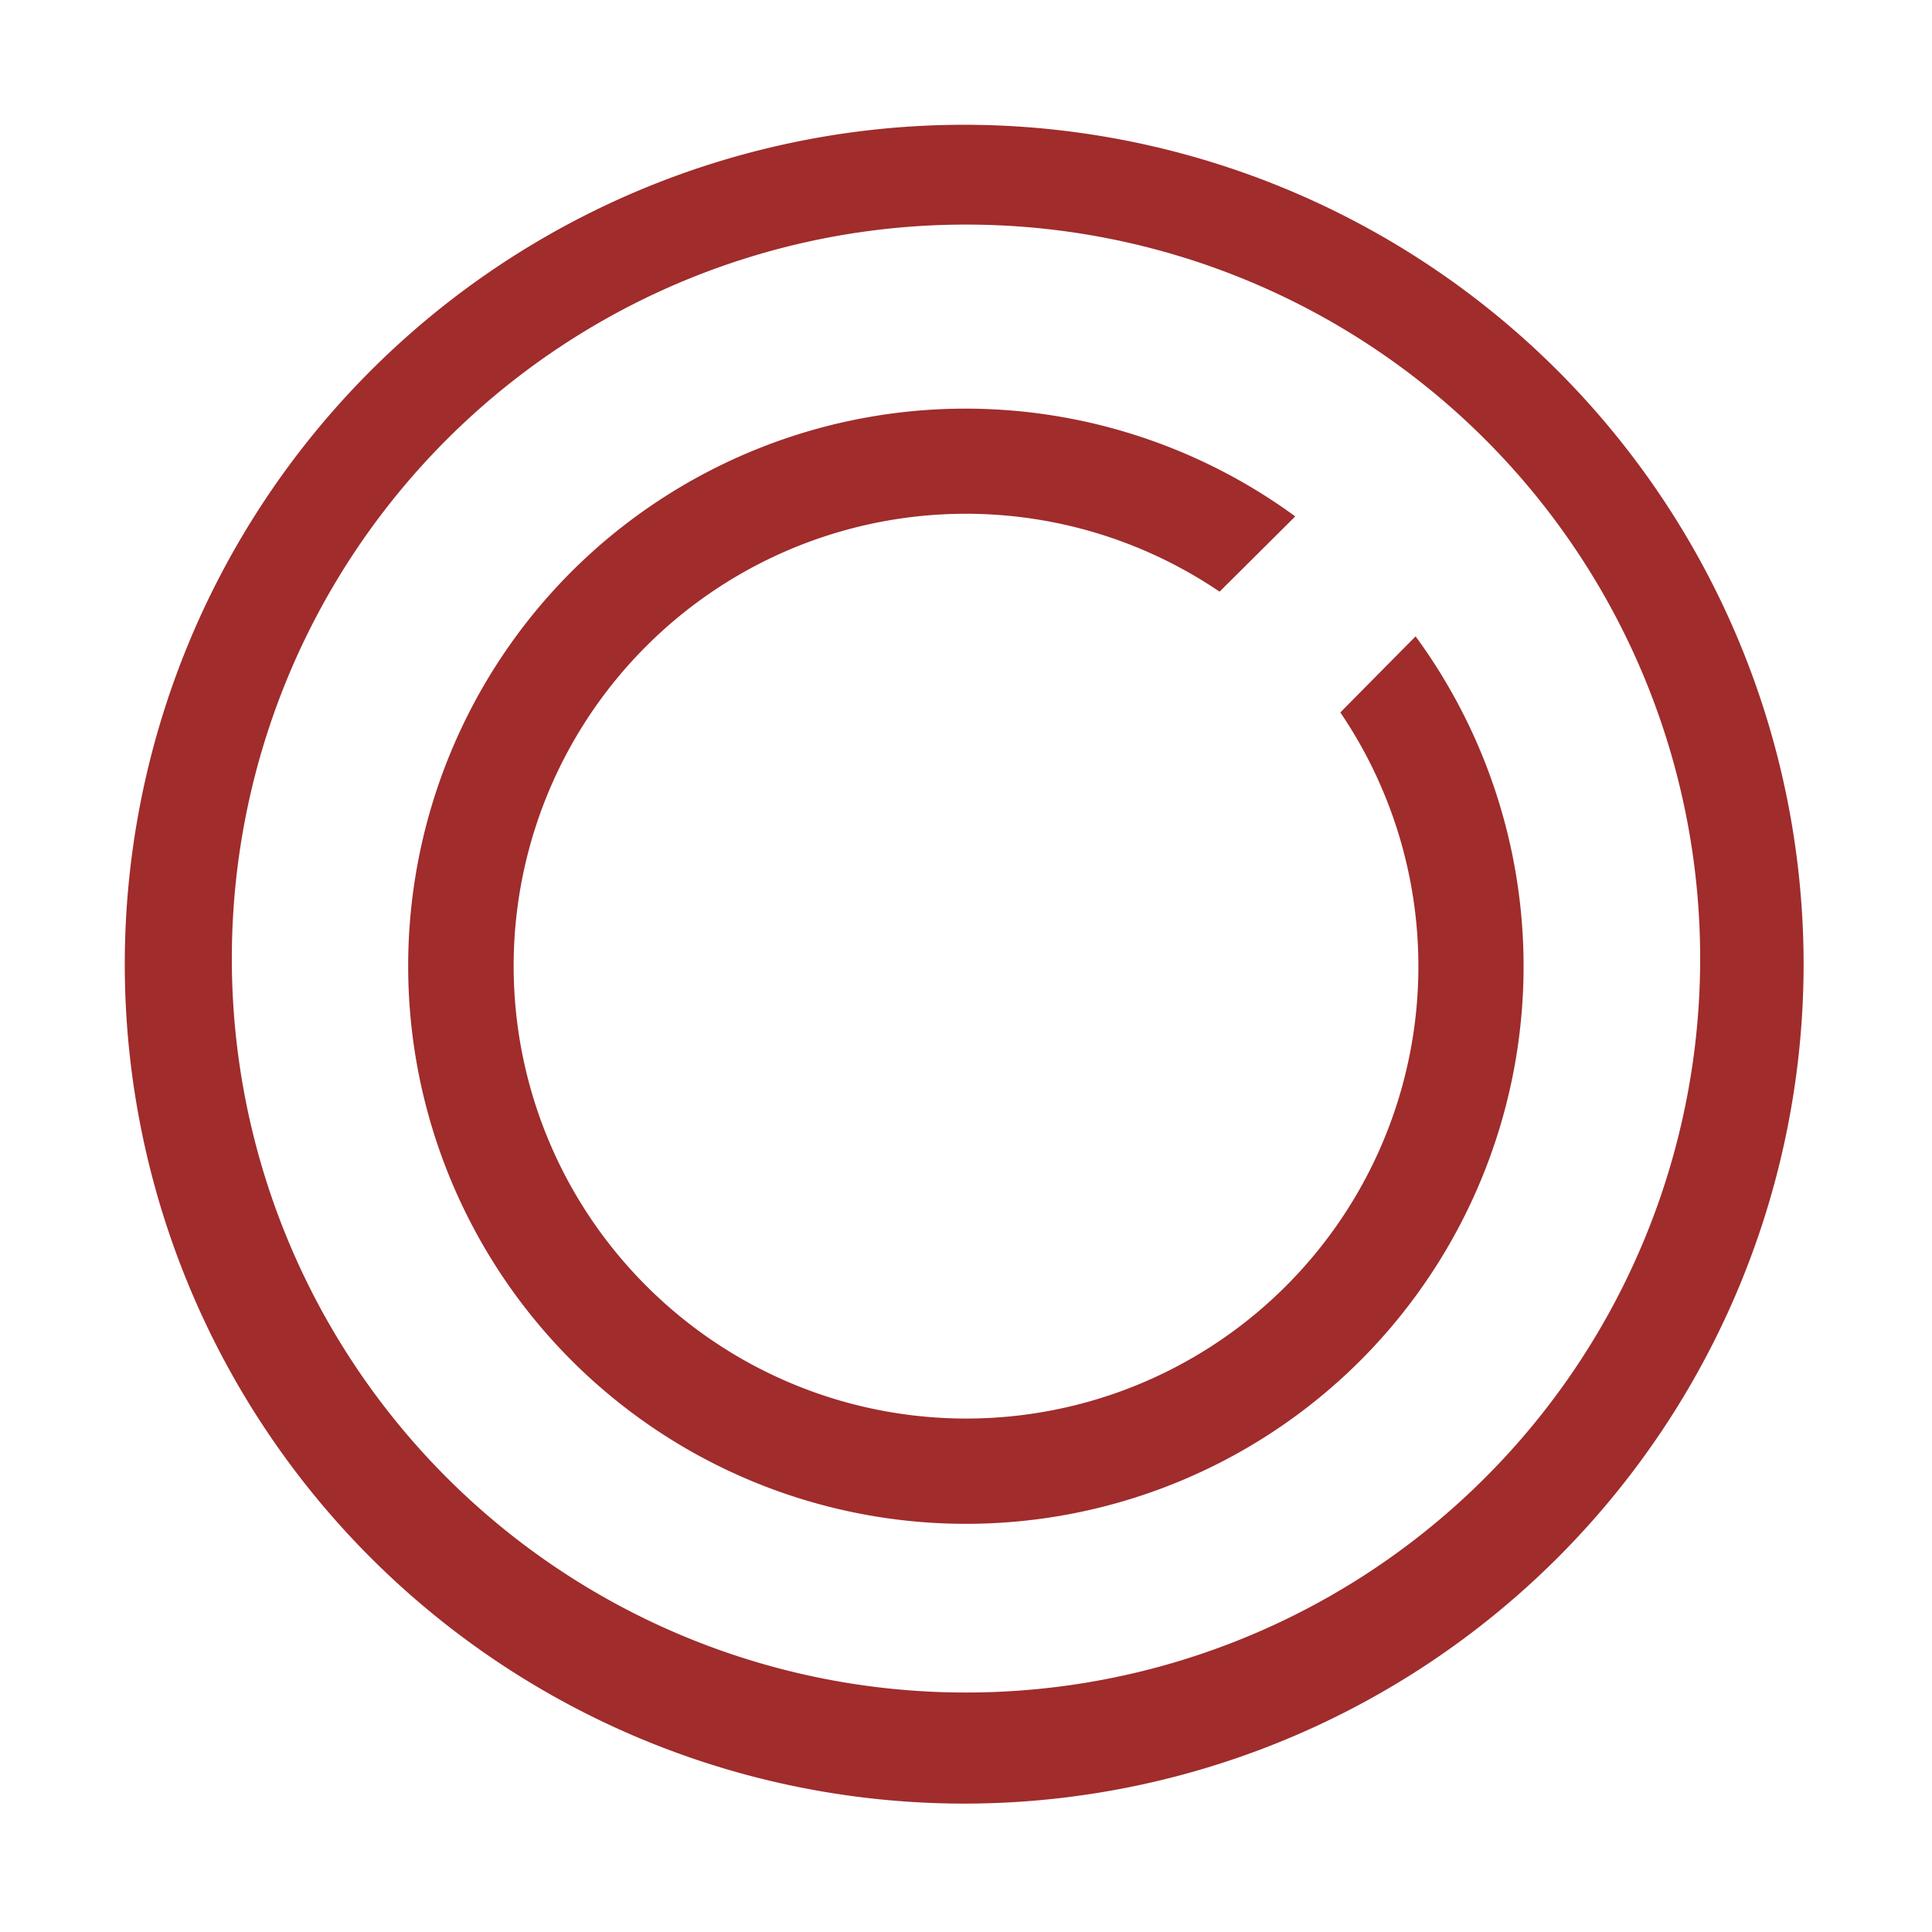 <svg xmlns="http://www.w3.org/2000/svg" width="48" height="48"><path d="M23.95 3.1A20.86 20.86 0 0 0 3.1 23.95a20.86 20.86 0 0 0 20.85 20.86 20.86 20.86 0 0 0 20.86-20.86A20.86 20.86 0 0 0 23.95 3.1zM24 5.58a18.23 18.23 0 0 1 18.24 18.24A18.23 18.23 0 0 1 24 42.05 18.23 18.23 0 0 1 5.76 23.82 18.23 18.23 0 0 1 24 5.58zm.45 4.58A13.86 13.86 0 0 0 14.2 14.2a13.86 13.86 0 0 0 0 19.6 13.86 13.86 0 0 0 19.6 0 13.86 13.86 0 0 0 1.37-17.99L33.3 17.7a11.23 11.23 0 0 1-1.35 14.25 11.23 11.23 0 0 1-15.89 0 11.23 11.23 0 0 1 0-15.9A11.23 11.23 0 0 1 30.3 14.7l1.88-1.87a13.86 13.86 0 0 0-7.74-2.67z" fill="#a02c2c"/></svg>